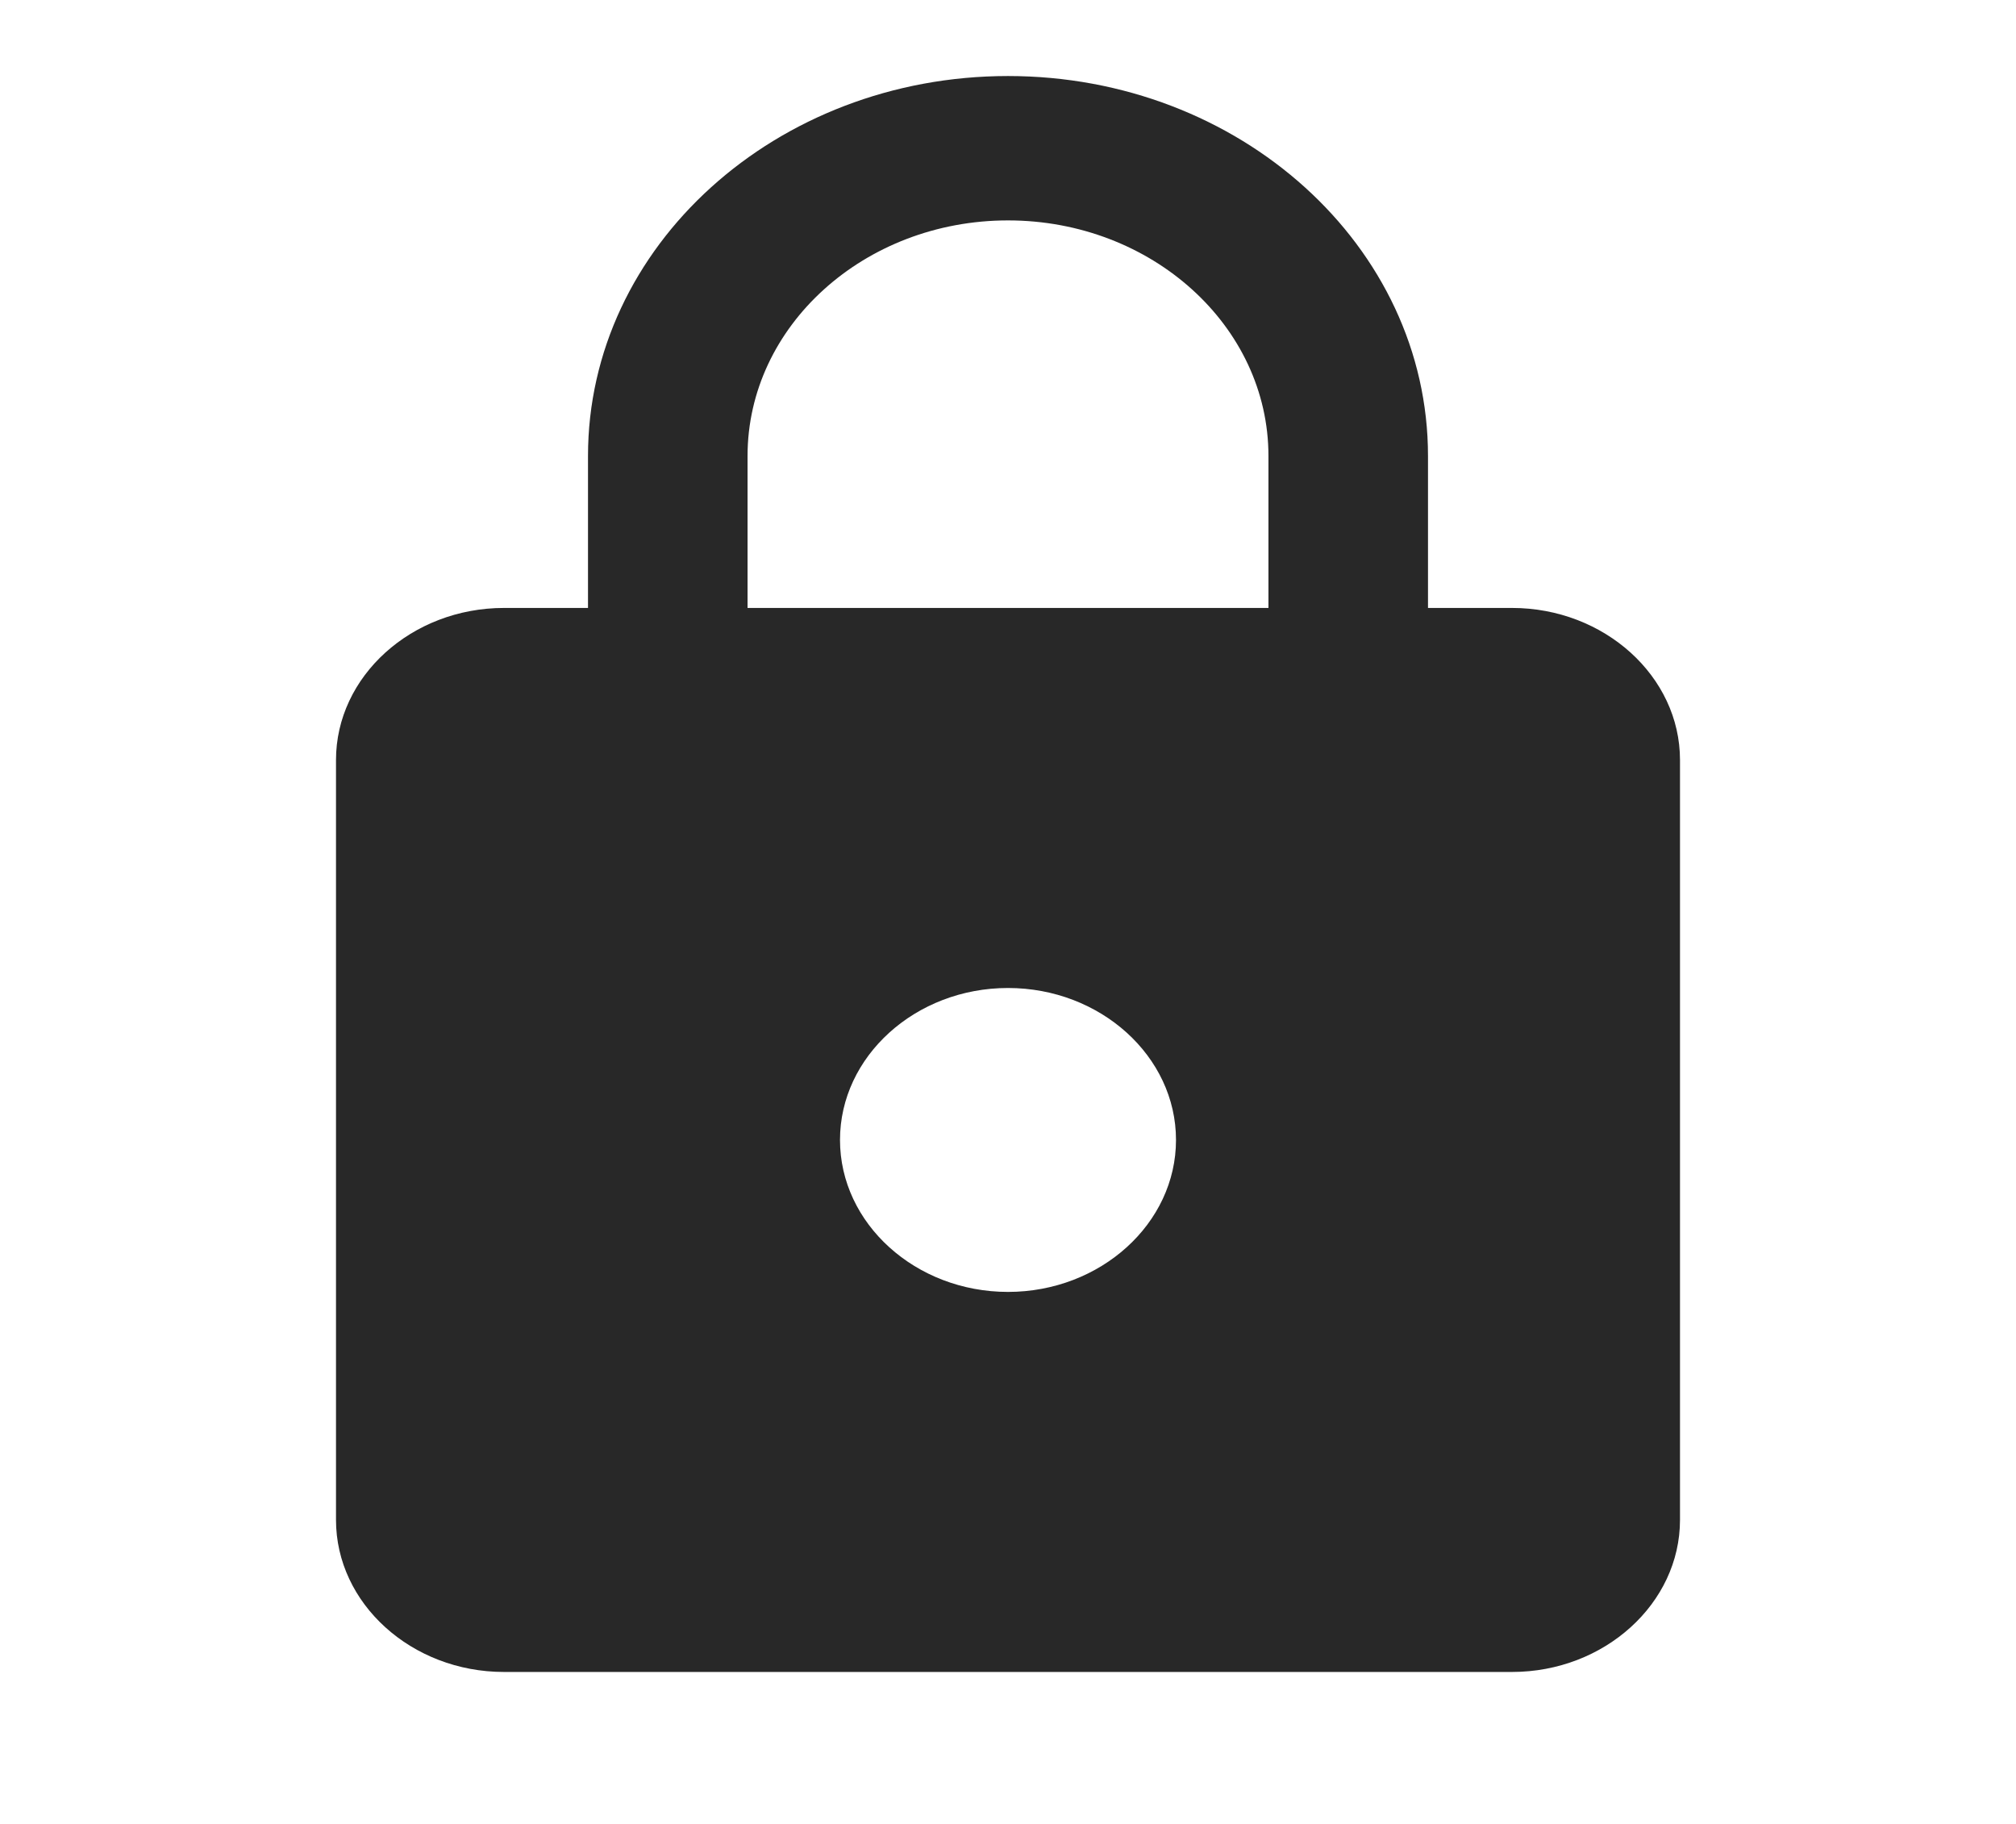 <svg width="21" height="19" viewBox="0 0 21 19" fill="none" xmlns="http://www.w3.org/2000/svg">
<path d="M15.75 6.333H14.875V4.75C14.875 2.565 12.915 0.792 10.5 0.792C8.085 0.792 6.125 2.565 6.125 4.75V6.333H5.25C4.287 6.333 3.5 7.046 3.5 7.917V15.833C3.5 16.704 4.287 17.417 5.25 17.417H15.75C16.712 17.417 17.5 16.704 17.5 15.833V7.917C17.5 7.046 16.712 6.333 15.75 6.333ZM10.5 13.458C9.537 13.458 8.75 12.746 8.75 11.875C8.75 11.004 9.537 10.292 10.5 10.292C11.463 10.292 12.25 11.004 12.25 11.875C12.25 12.746 11.463 13.458 10.5 13.458ZM13.213 6.333H7.787V4.75C7.787 3.396 9.004 2.296 10.5 2.296C11.996 2.296 13.213 3.396 13.213 4.75V6.333Z" fill="black" fill-opacity="0.84"/>
</svg>
